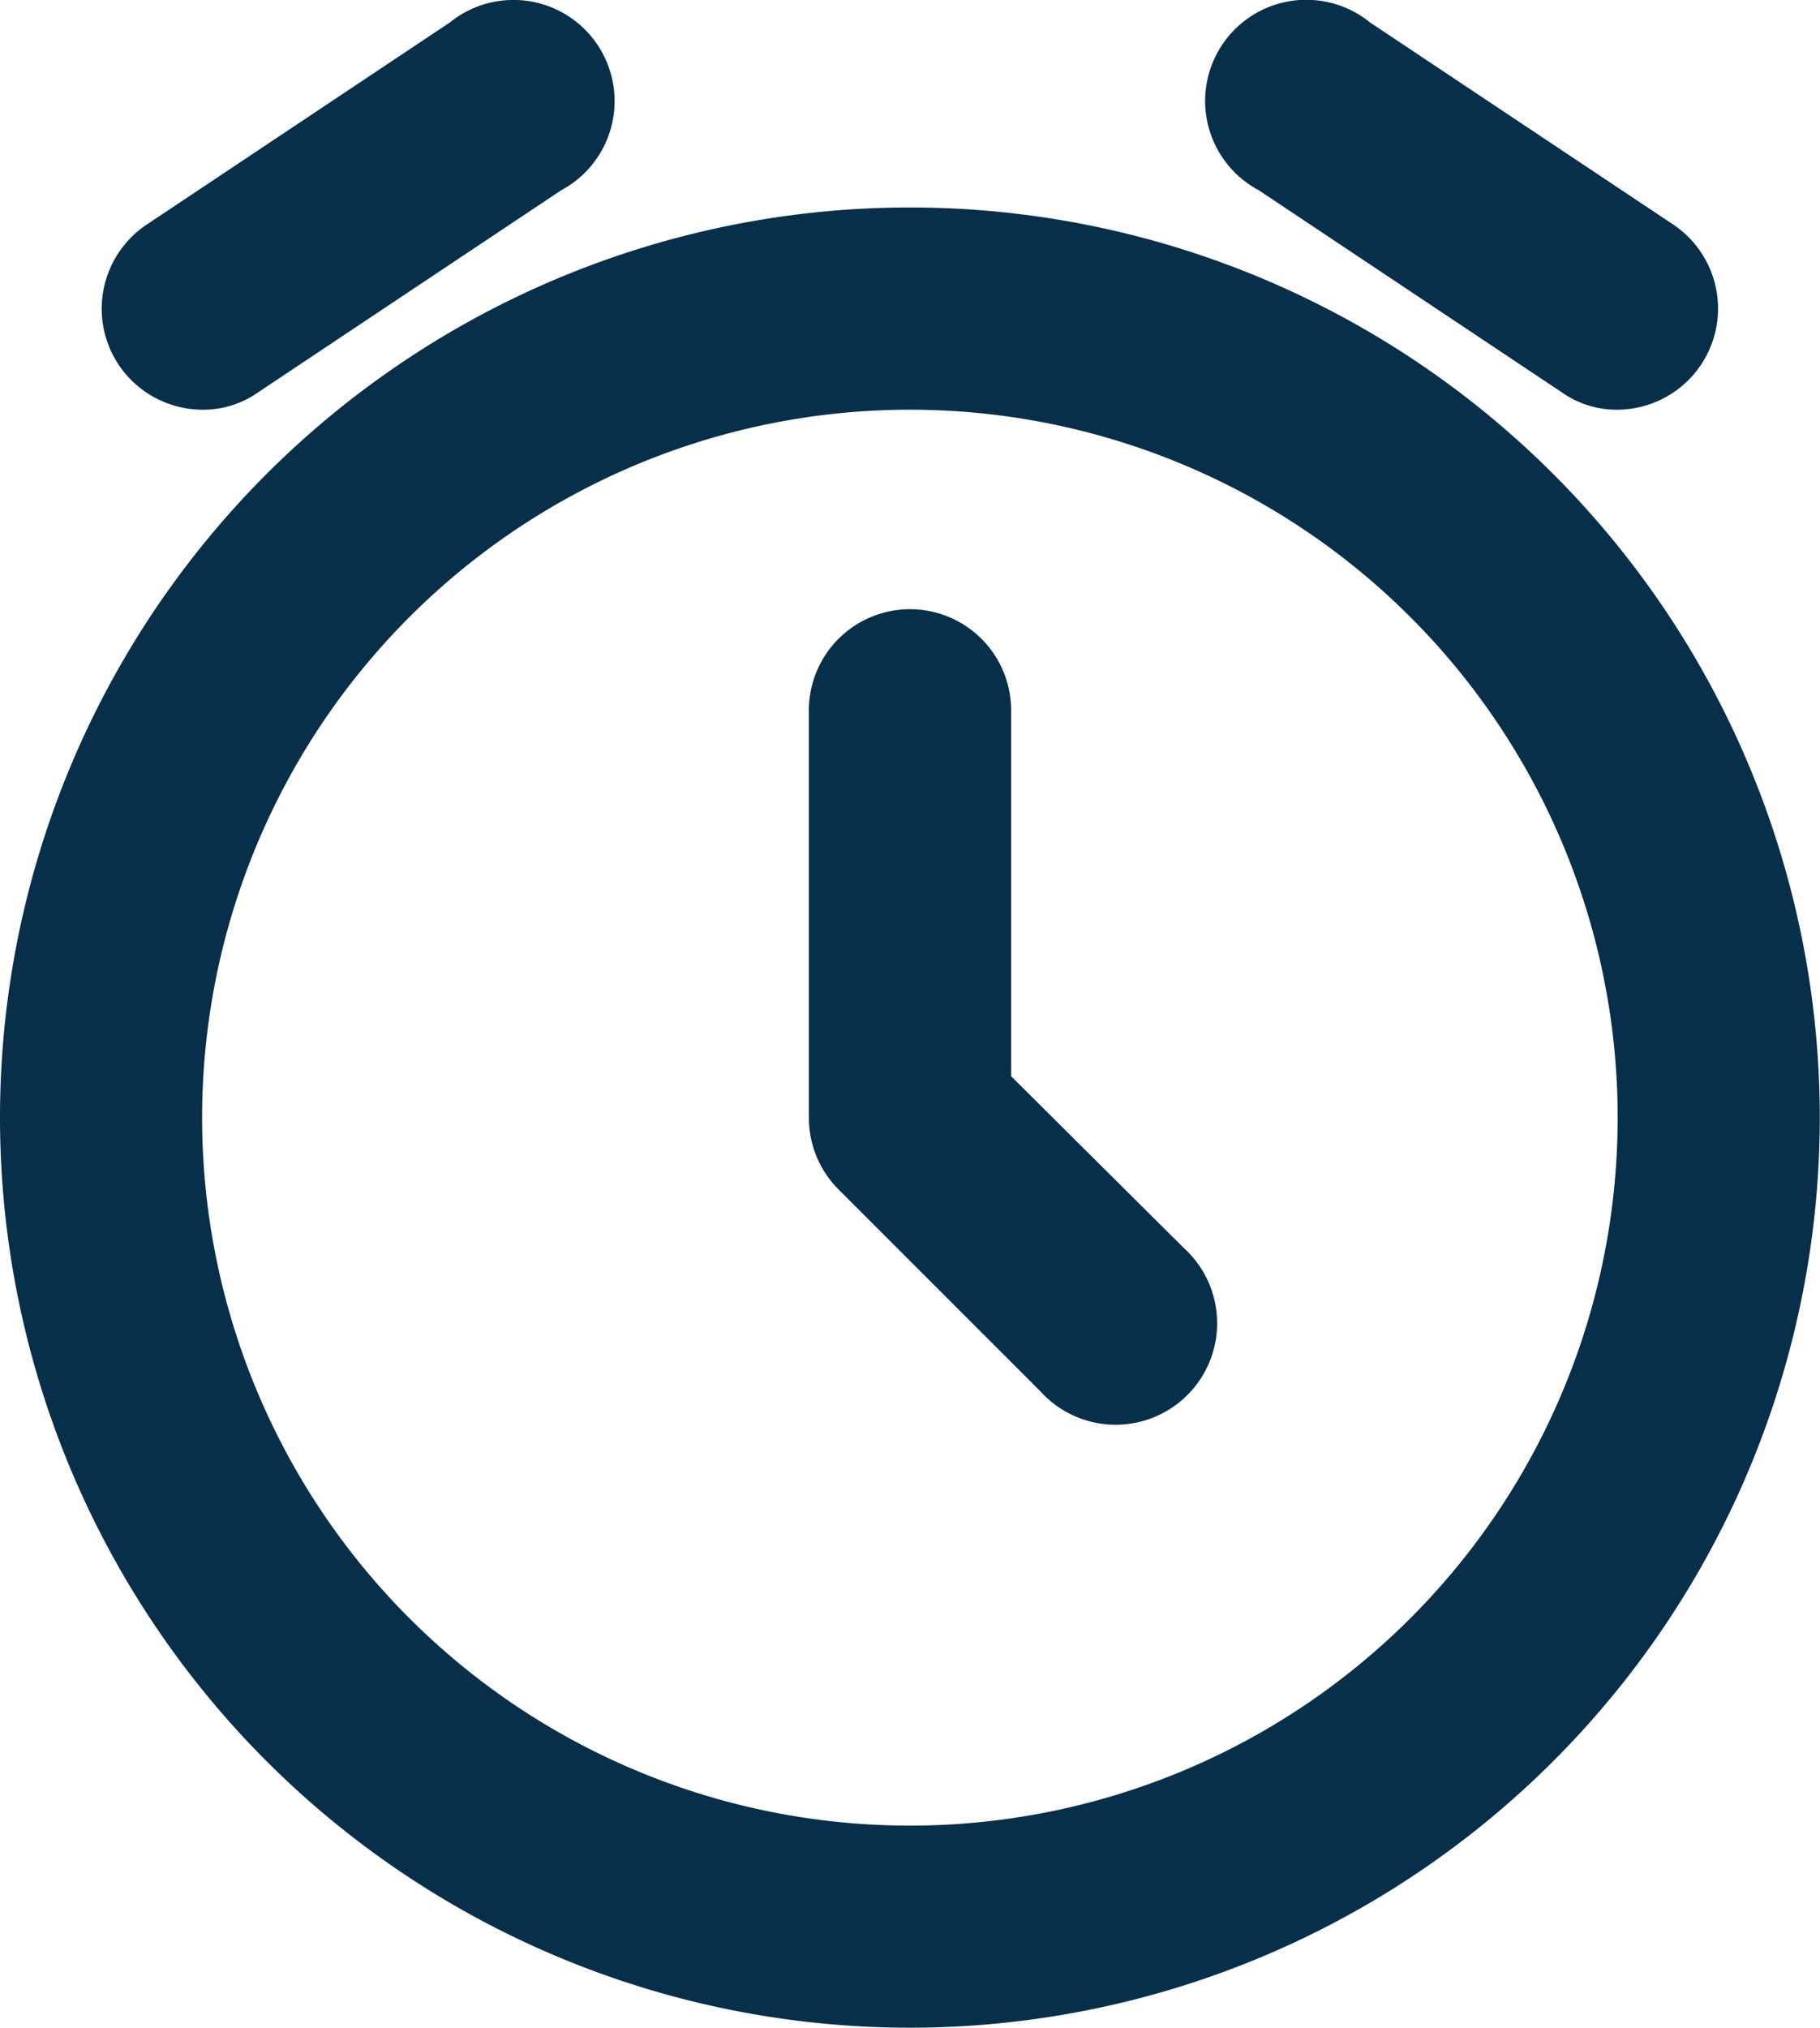 <svg xmlns="http://www.w3.org/2000/svg" width="24.403" height="27.184" viewBox="0 0 24.403 27.184">
  <g id="timer" transform="translate(-3 -1.949)">
    <path id="Trazado_94814" data-name="Trazado 94814" d="M15.2,4.73a12.2,12.2,0,1,0,12.2,12.2A12.2,12.2,0,0,0,15.2,4.73Zm0,21.691a9.49,9.49,0,1,1,9.49-9.49,9.49,9.49,0,0,1-9.49,9.49ZM19.879,4.5a1.356,1.356,0,1,1,1.491-2.25L25.437,4.96a1.356,1.356,0,0,1-.746,2.481,1.274,1.274,0,0,1-.746-.23ZM4.586,6.831a1.356,1.356,0,0,1,.38-1.871L9.033,2.249A1.356,1.356,0,1,1,10.524,4.5L6.457,7.211a1.274,1.274,0,0,1-.746.23A1.356,1.356,0,0,1,4.586,6.831ZM18.875,18.68A1.361,1.361,0,1,1,16.95,20.6l-2.711-2.711a1.356,1.356,0,0,1-.393-.963V11.508a1.356,1.356,0,1,1,2.711,0v4.867Z" transform="translate(0 0)" fill="#082f4a"/>
  </g>
</svg>
